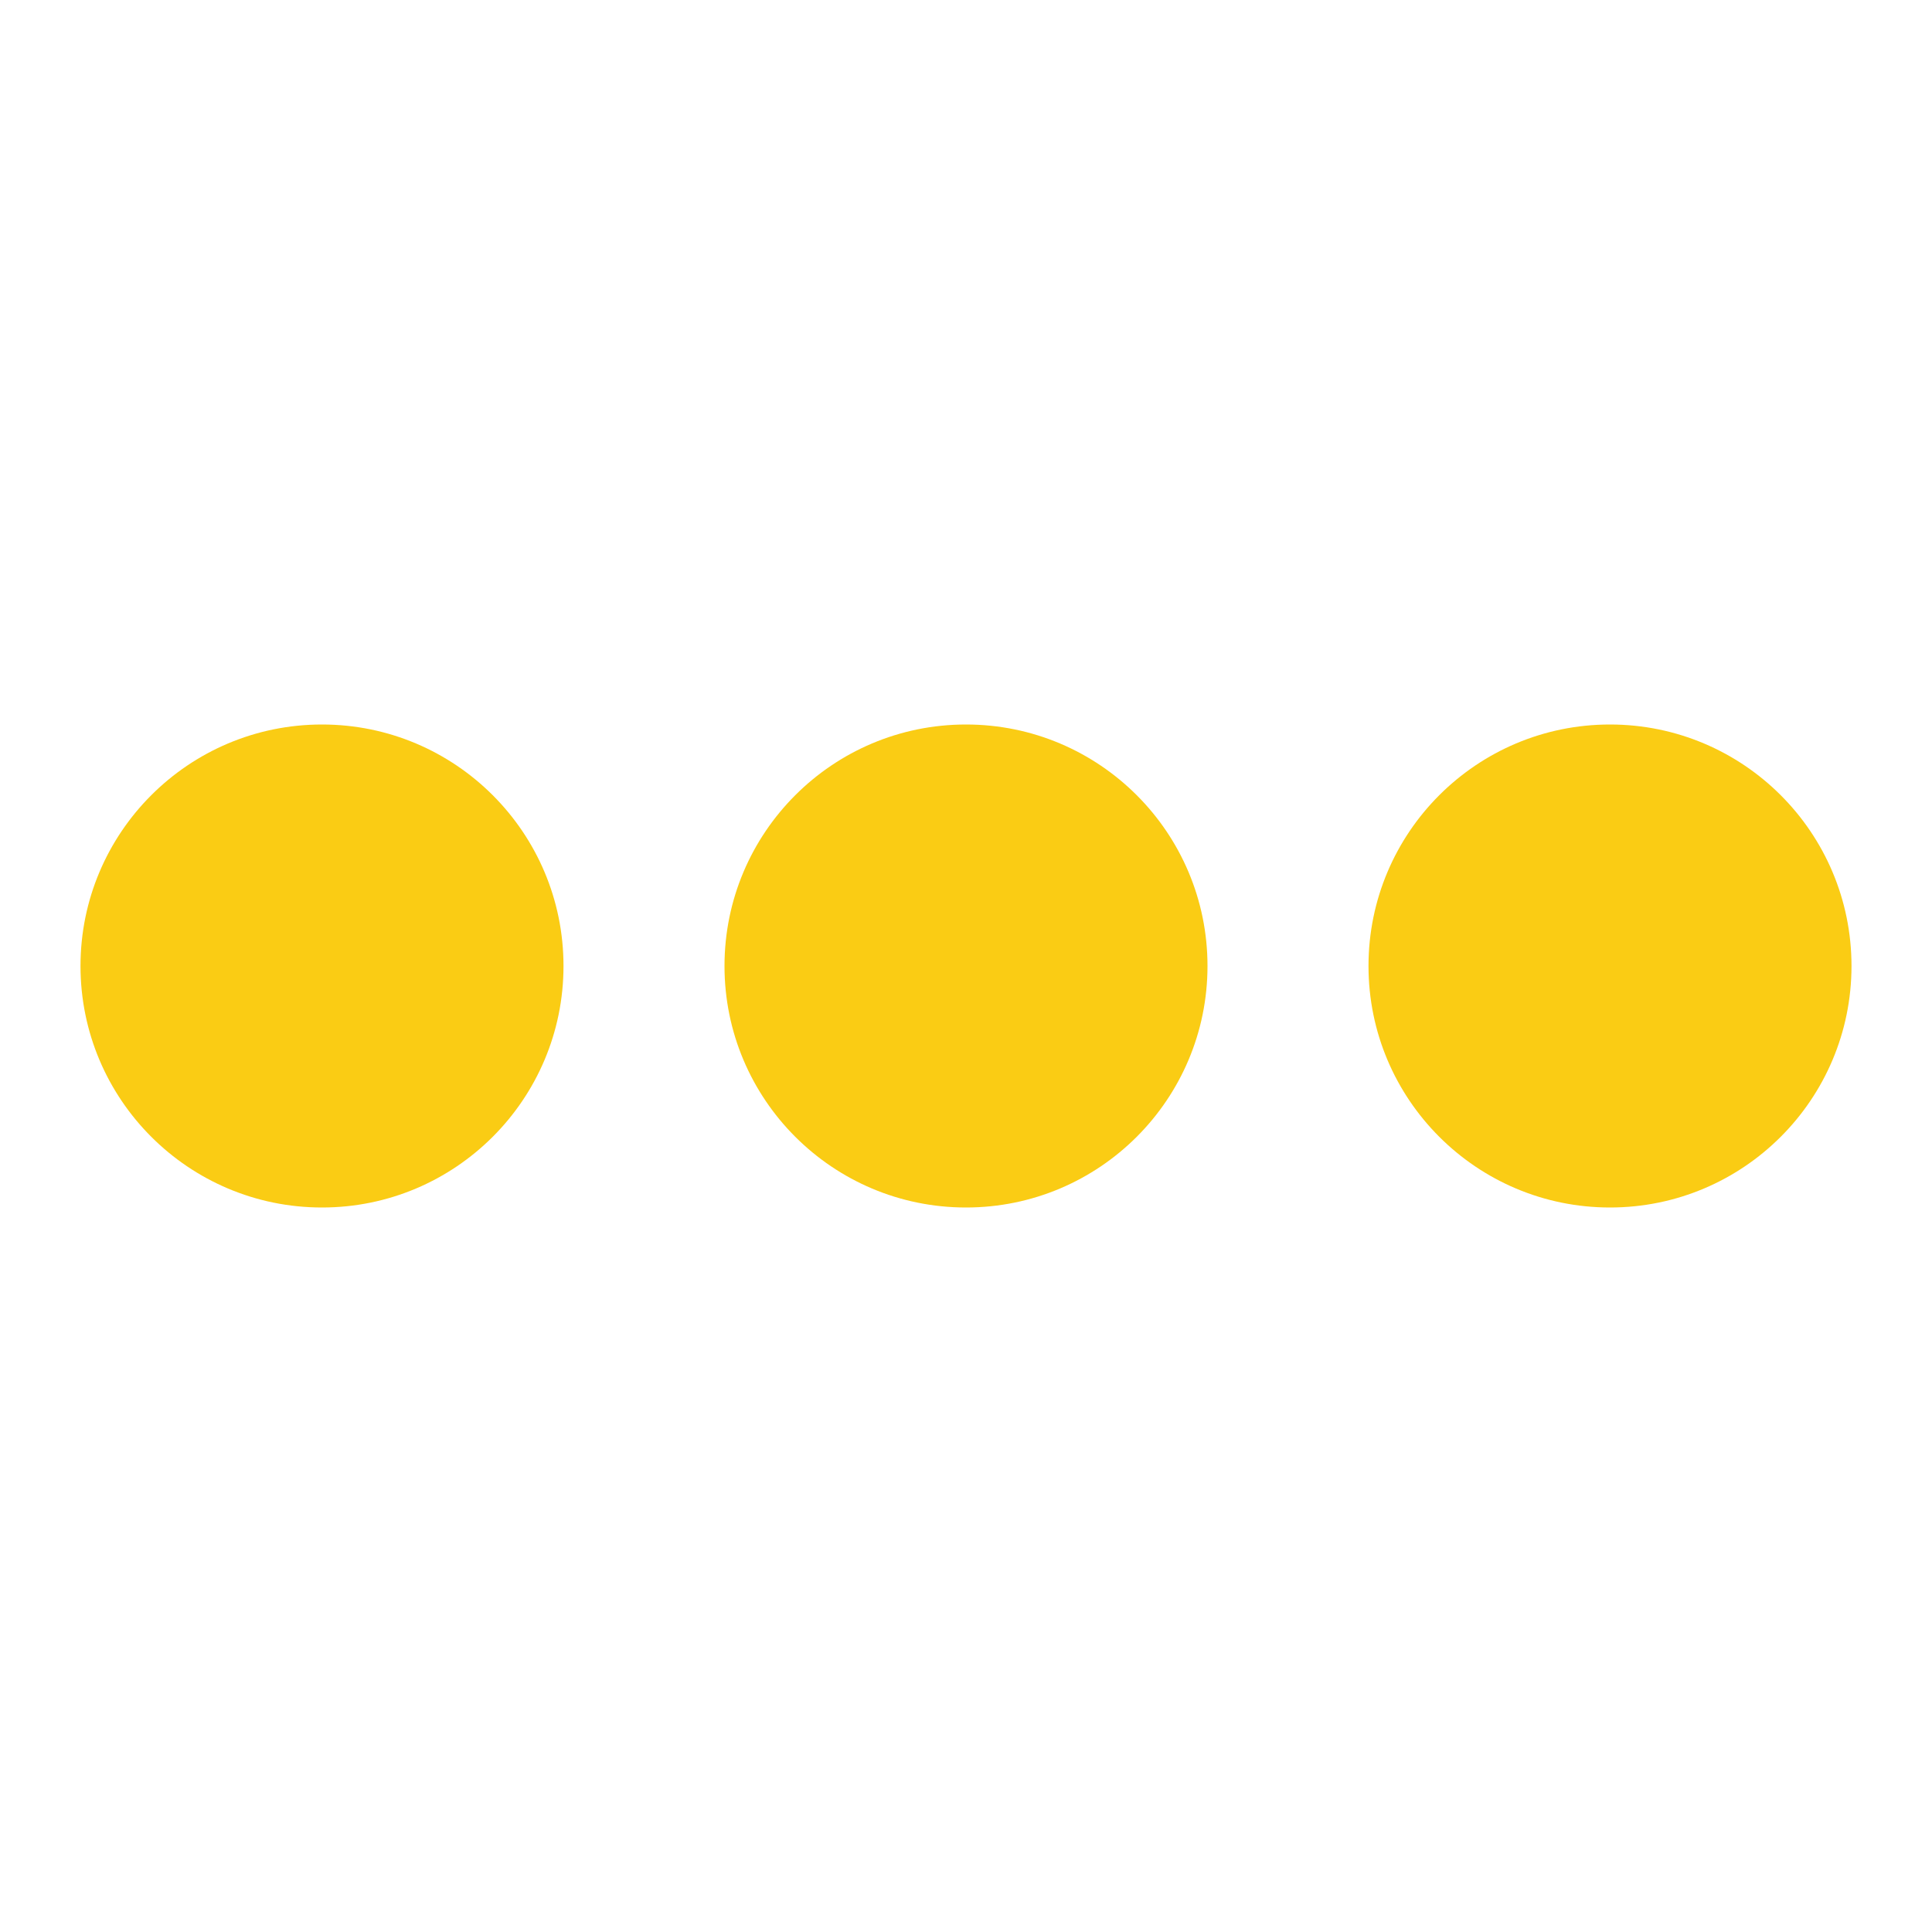 <svg width="24" height="24" viewBox="0 0 24 24" xmlns="http://www.w3.org/2000/svg">
  <style>
    .spinner_qM83 {
      animation: spinner_8HQG 1.05s infinite;
      fill: #FACC14;
    }
    .spinner_oXPr {
      animation-delay: .1s;
      fill: #FACC14;
    }
    .spinner_ZTLf {
      animation-delay: .2s;
      fill: #FACC14;
    }
    @keyframes spinner_8HQG {
      0%, 57.14% {
        animation-timing-function: cubic-bezier(0.33, .66, .66, 1);
        transform: translate(0);
      }
      28.57% {
        animation-timing-function: cubic-bezier(0.33, 0, .66, .33);
        transform: translateY(-6px);
      }
      100% {
        transform: translate(0);
      }
    }
  </style>
  <circle class="spinner_qM83" cx="4" cy="12" r="3" />
  <circle class="spinner_qM83 spinner_oXPr" cx="12" cy="12" r="3" />
  <circle class="spinner_qM83 spinner_ZTLf" cx="20" cy="12" r="3" />
</svg>
